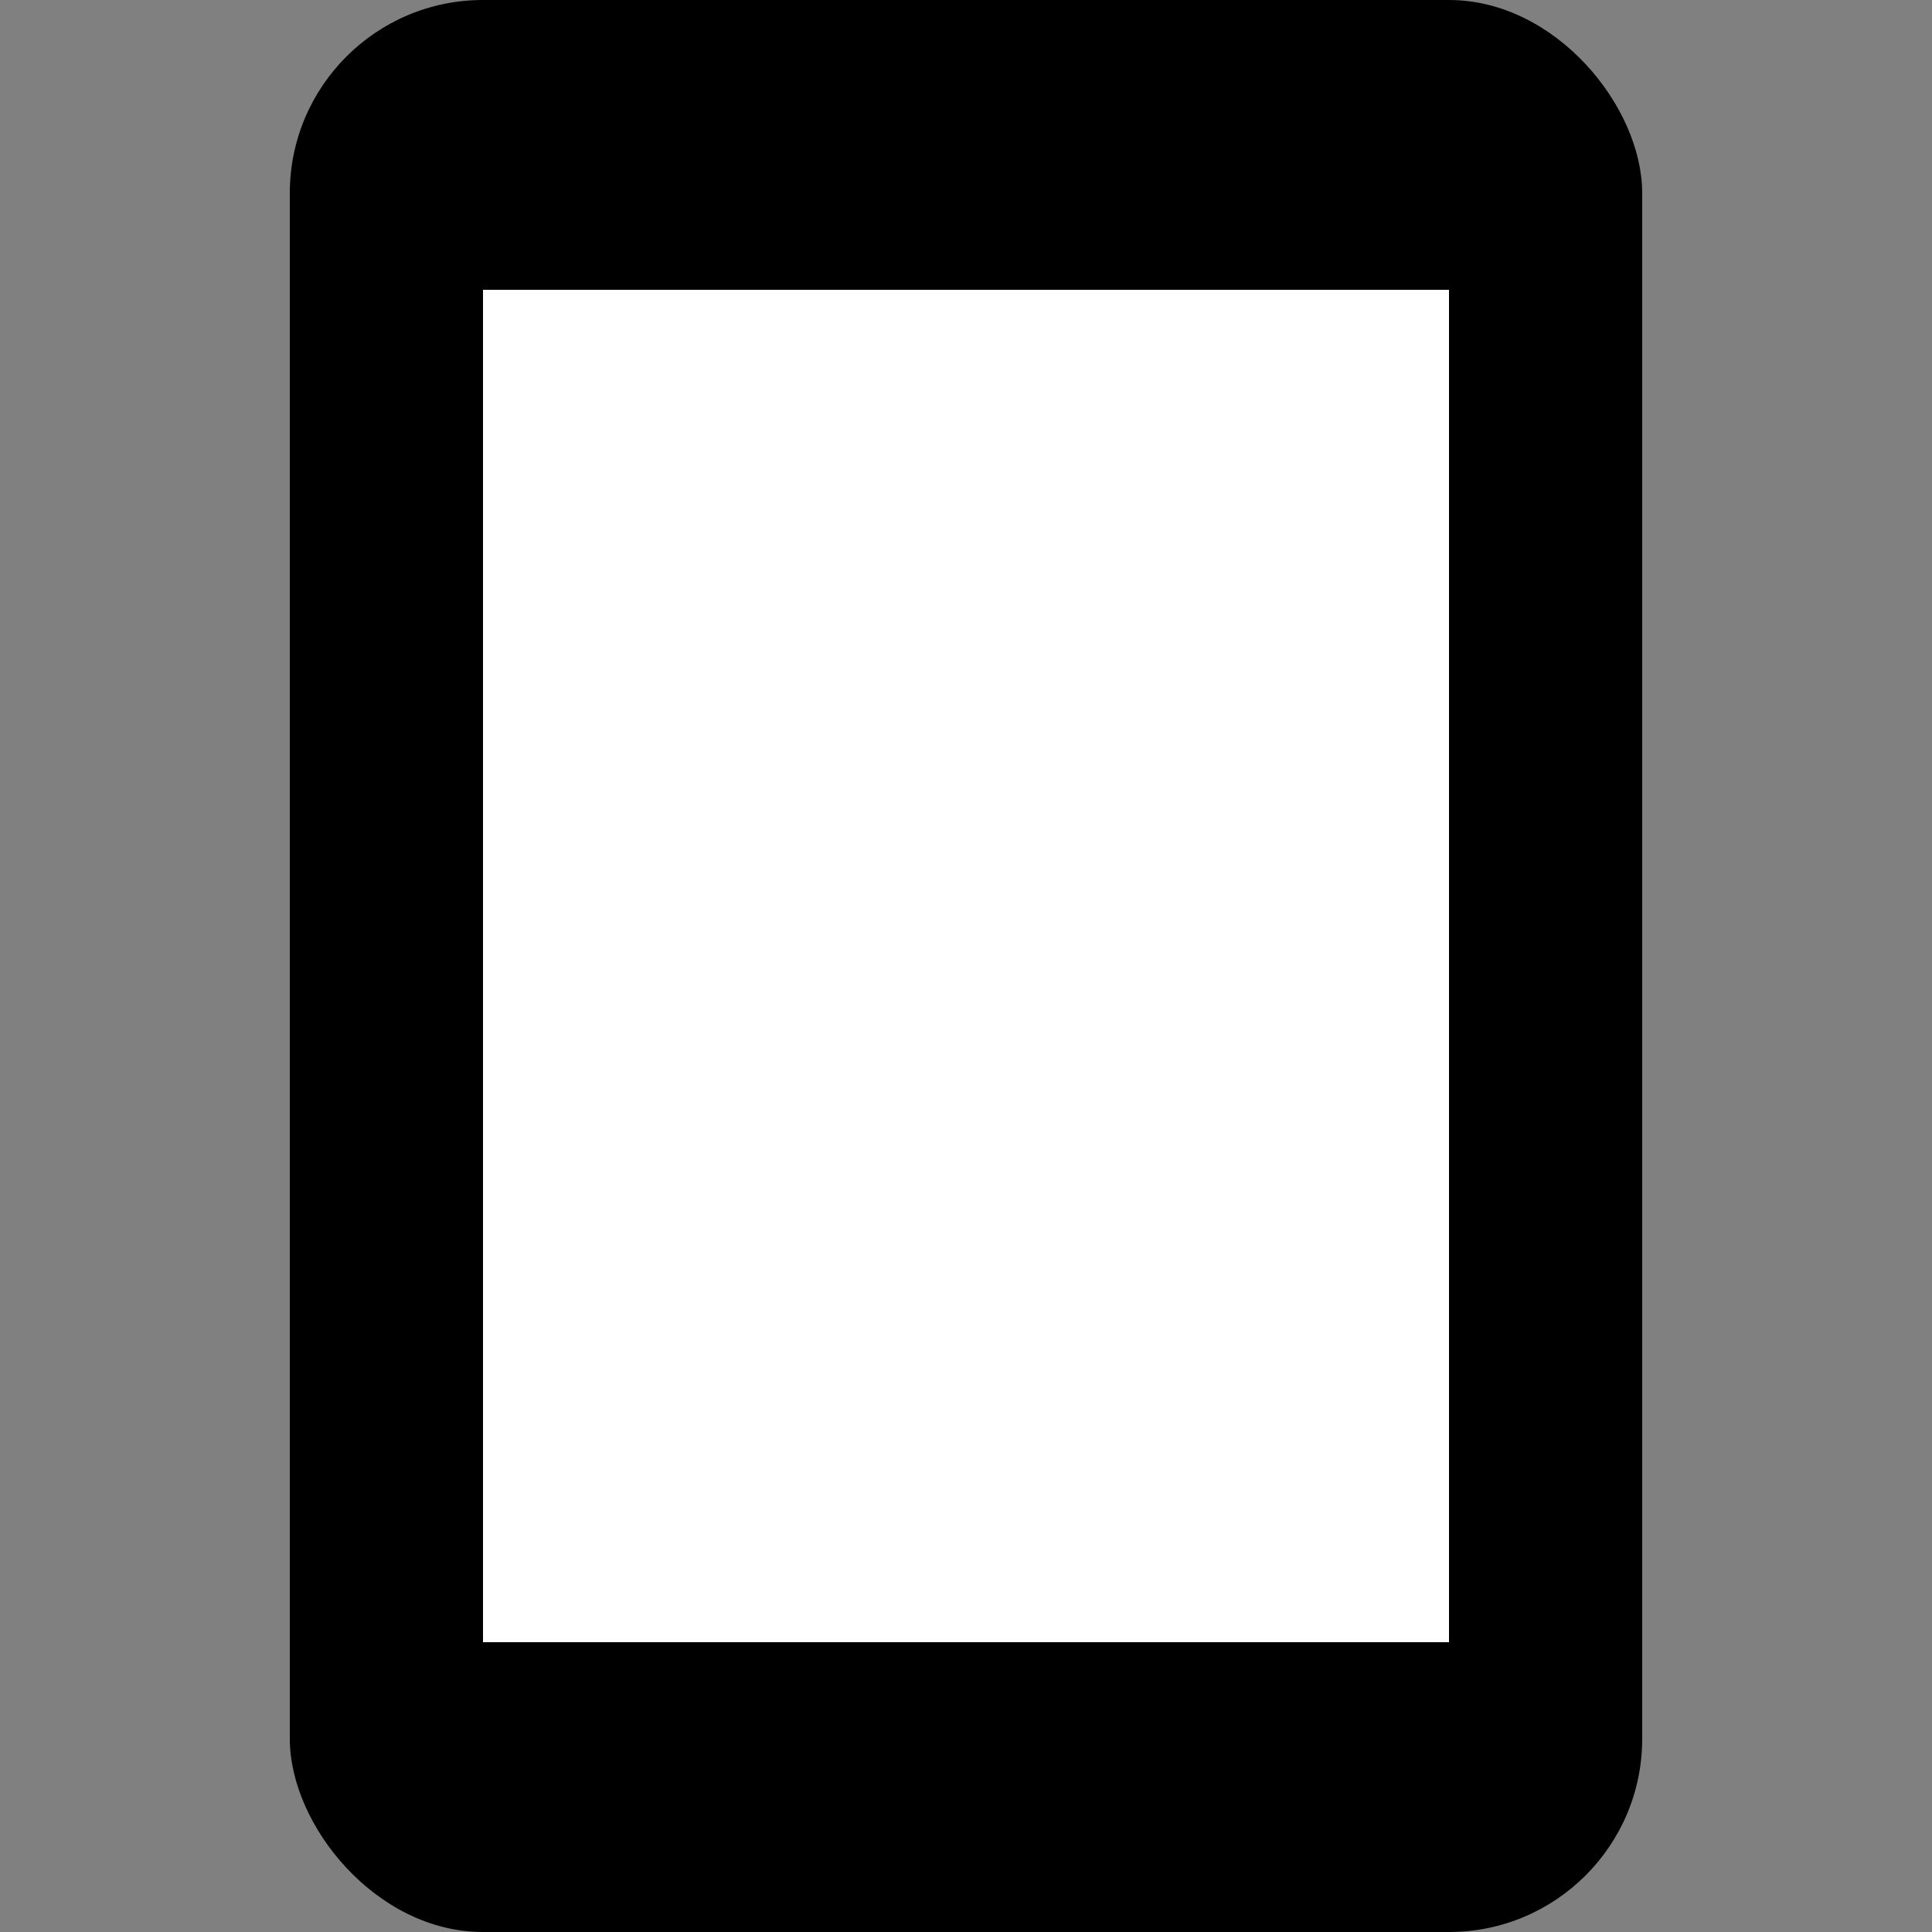 <svg viewBox="0 0 20 20" fill="none" xmlns="http://www.w3.org/2000/svg">
<rect x="0" y="0" width="20" height="20" fill="#808080" stroke="none"/>
<rect x="3" width="14" height="20" rx="2" fill="currentColor"/>
<rect width="10" height="14" transform="translate(5 3)" fill="white"/>
</svg>
